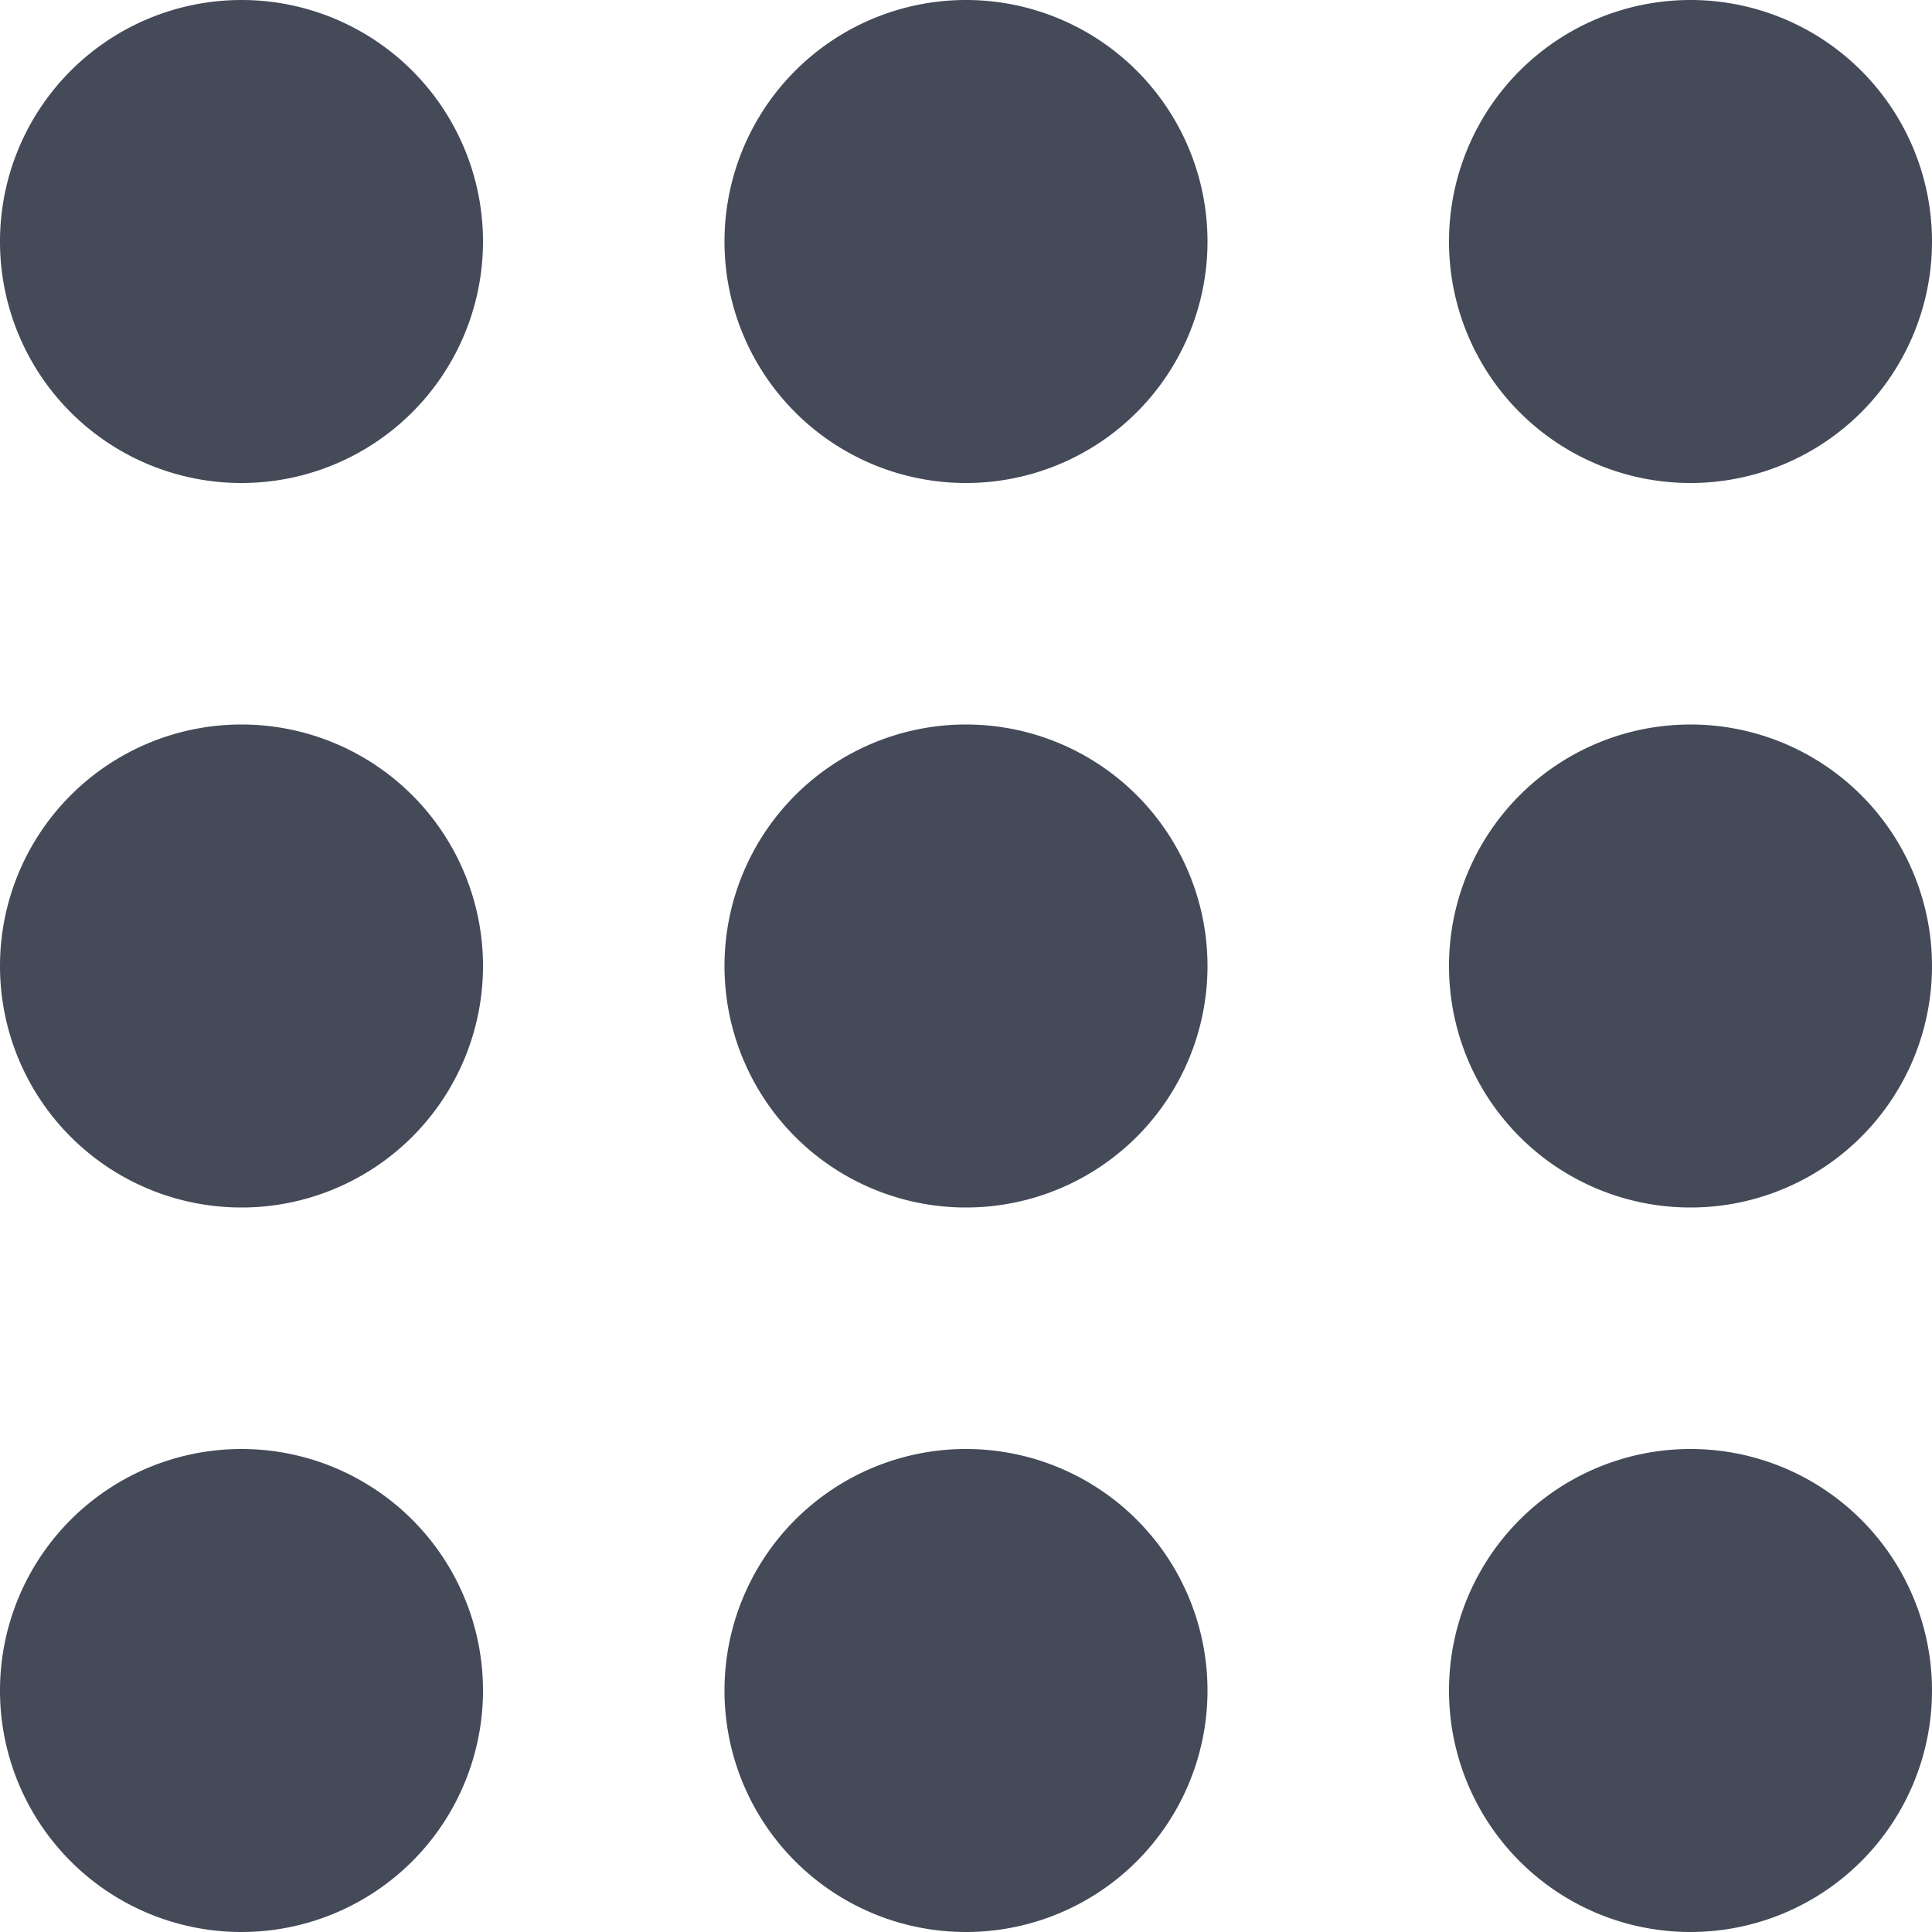 <svg id="BeBold" xmlns="http://www.w3.org/2000/svg" viewBox="0 0 14 14"><defs><style>.cls-1{fill:#444a58;fill-rule:evenodd;}</style></defs><path id="Dashboard-2" class="cls-1" d="M12.25,14a1.75,1.75,0,1,0-1.75-1.75A1.749,1.749,0,0,0,12.25,14Zm0-5.25A1.75,1.75,0,1,0,10.5,7a1.749,1.749,0,0,0,1.75,1.75Zm0-5.25A1.75,1.75,0,1,0,10.5,1.75,1.749,1.749,0,0,0,12.25,3.5ZM7,14a1.75,1.75,0,1,0-1.75-1.75A1.749,1.749,0,0,0,7,14ZM7,8.75A1.75,1.75,0,1,0,5.25,7,1.749,1.749,0,0,0,7,8.75ZM7,3.5A1.75,1.75,0,1,0,5.25,1.75,1.749,1.749,0,0,0,7,3.5ZM1.75,14A1.75,1.75,0,1,0,0,12.25,1.749,1.749,0,0,0,1.75,14Zm0-5.25A1.75,1.75,0,1,0,0,7,1.749,1.749,0,0,0,1.75,8.75Zm0-5.25A1.75,1.75,0,1,0,0,1.75,1.749,1.749,0,0,0,1.75,3.5Z"/></svg>